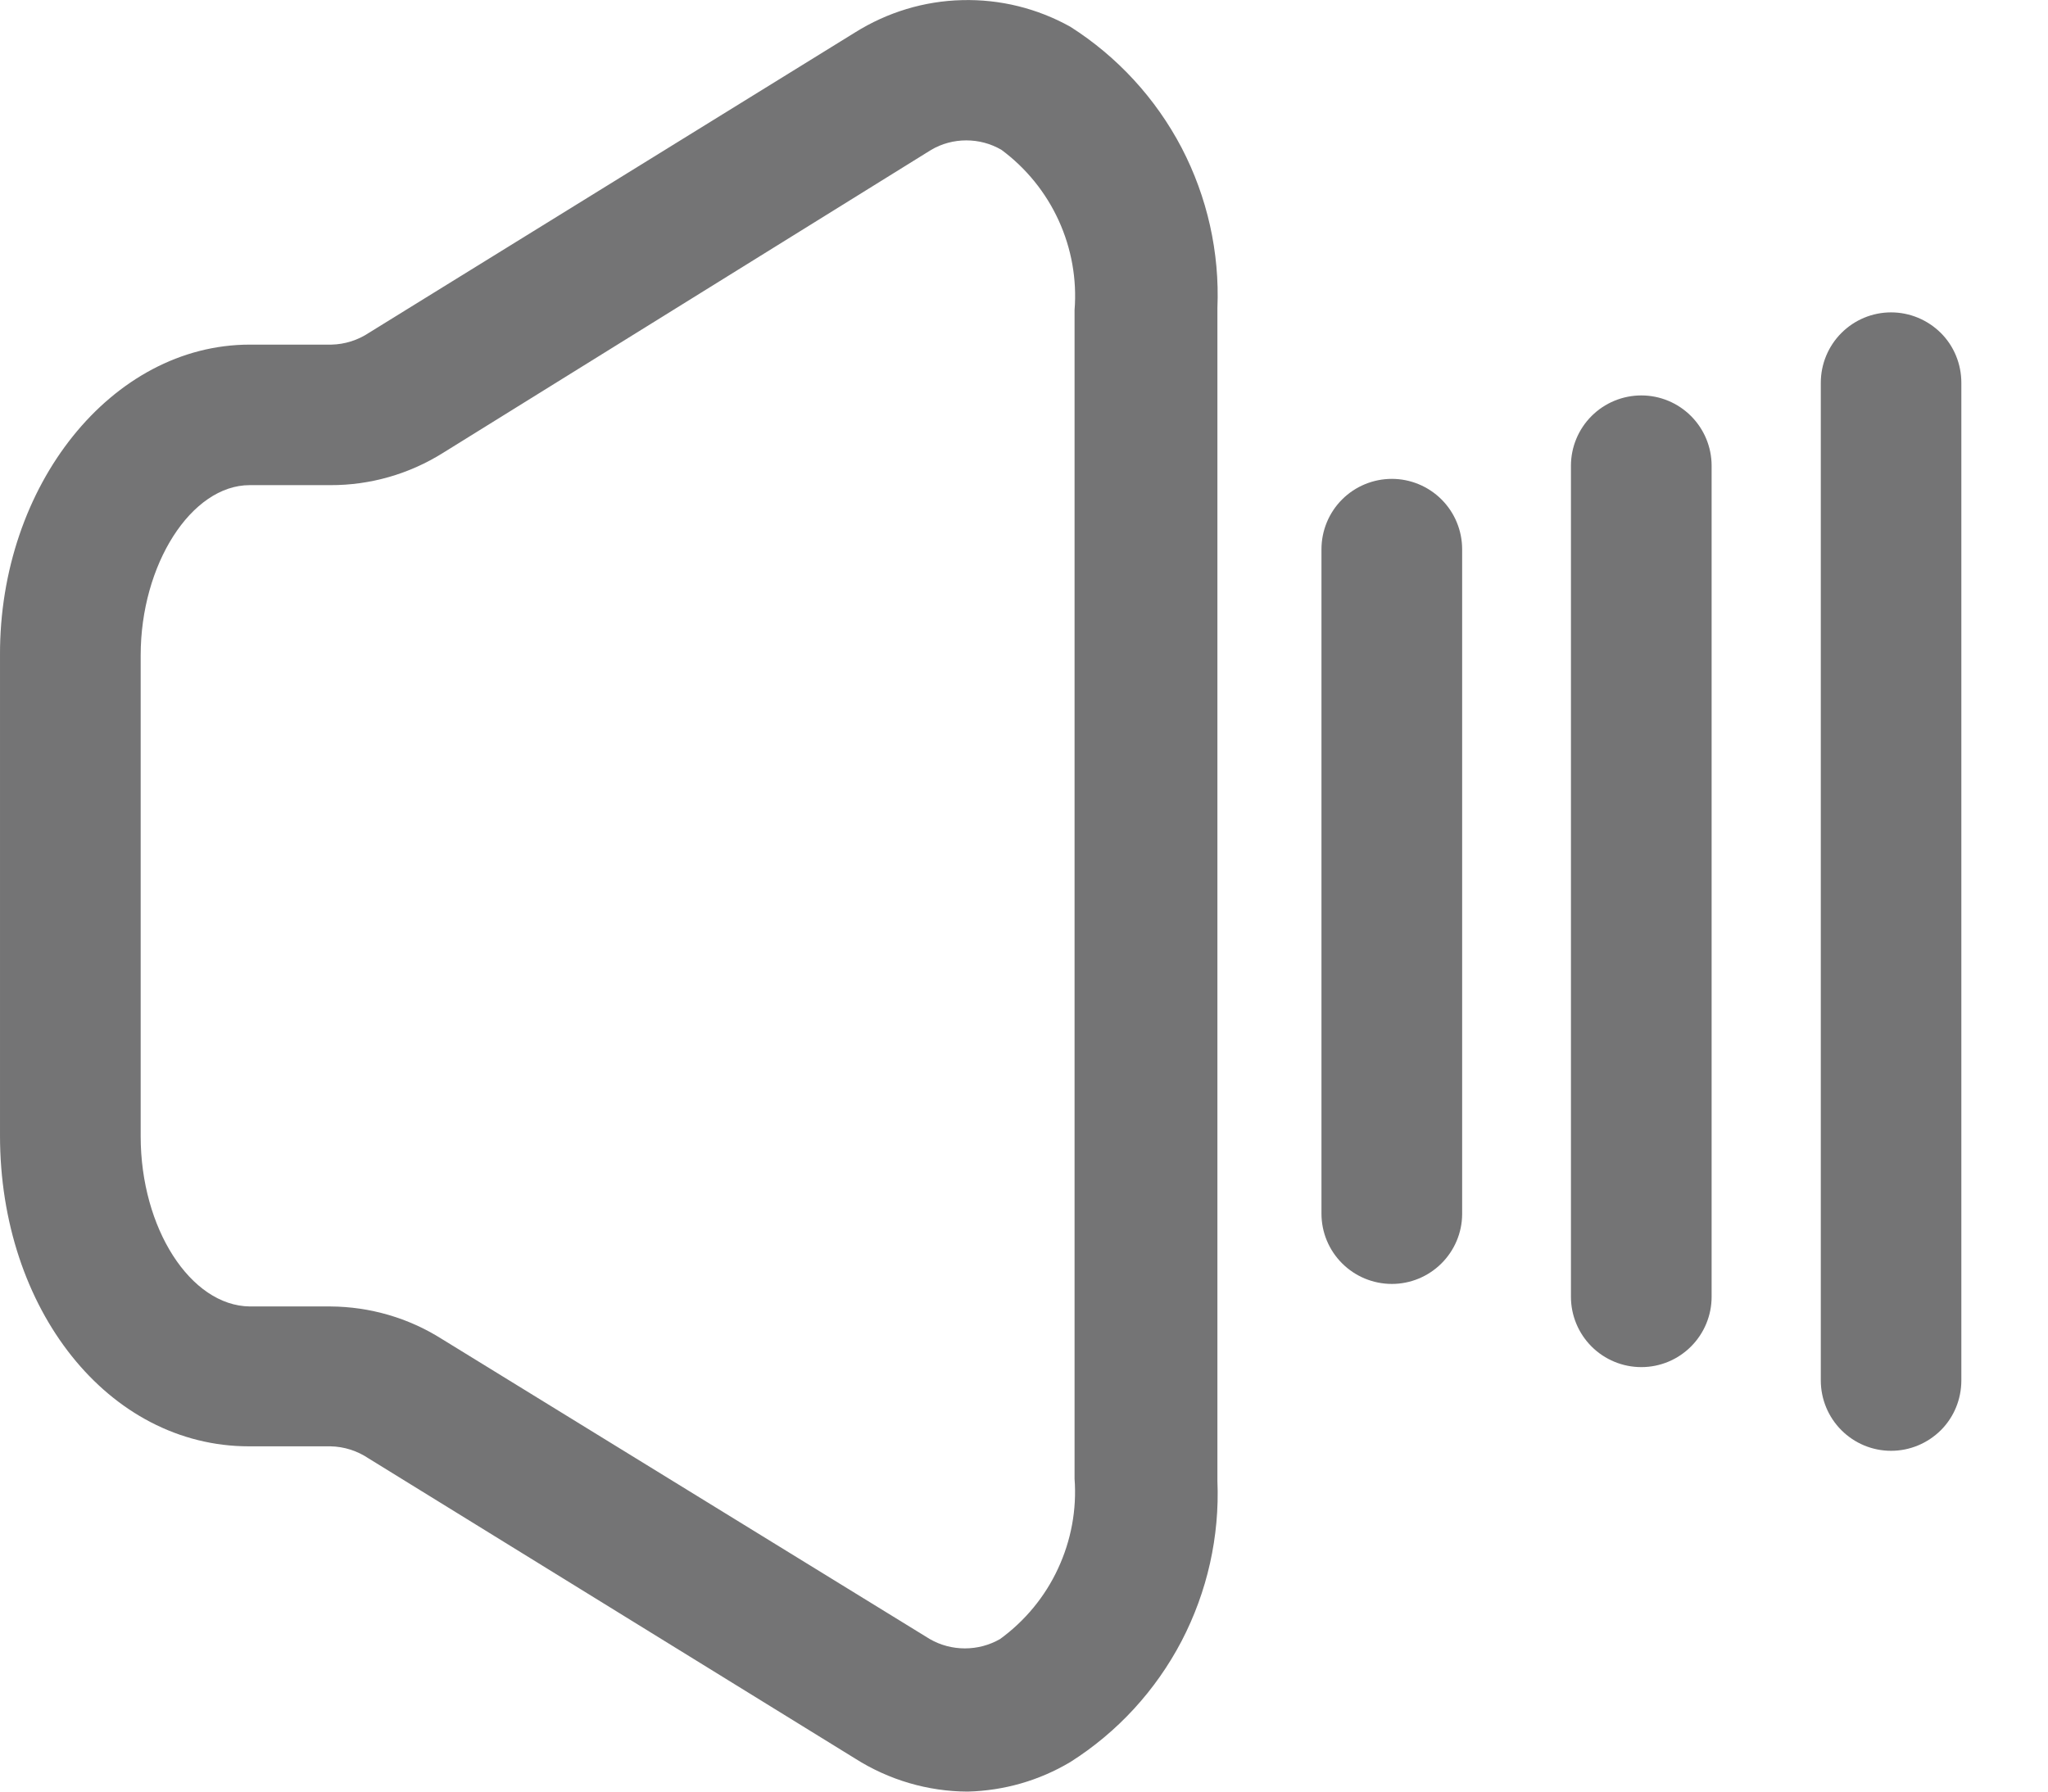 <svg width="16" height="14" viewBox="0 0 16 14" fill="none" xmlns="http://www.w3.org/2000/svg">
<path d="M7.56 14C7.249 13.999 6.944 13.909 6.681 13.742L2.879 11.396C2.791 11.337 2.688 11.304 2.582 11.302H1.945C0.846 11.302 2.56155e-05 10.231 2.56155e-05 8.874V5.121C-0.005 3.791 0.874 2.693 1.951 2.693H2.588C2.694 2.691 2.797 2.658 2.885 2.599L6.681 0.253C6.932 0.096 7.22 0.008 7.516 0.001C7.812 -0.007 8.104 0.065 8.362 0.209C8.73 0.443 9.029 0.769 9.231 1.154C9.432 1.54 9.529 1.972 9.511 2.407V11.572C9.529 12.006 9.432 12.438 9.231 12.824C9.029 13.21 8.73 13.536 8.362 13.769C8.119 13.914 7.843 13.993 7.56 14ZM7.264 12.808C7.347 12.856 7.442 12.881 7.538 12.881C7.635 12.881 7.729 12.856 7.813 12.808C8.008 12.666 8.165 12.476 8.266 12.257C8.368 12.038 8.413 11.796 8.395 11.555V2.423C8.414 2.183 8.371 1.942 8.271 1.723C8.171 1.504 8.017 1.314 7.824 1.171C7.74 1.122 7.646 1.097 7.549 1.097C7.453 1.097 7.358 1.122 7.275 1.171L3.461 3.539C3.198 3.704 2.893 3.792 2.582 3.791H1.951C1.494 3.791 1.099 4.412 1.099 5.121V8.879C1.099 9.599 1.489 10.203 1.951 10.209H2.582C2.89 10.211 3.19 10.298 3.45 10.462L7.264 12.808Z" fill="#747475"/>
<path d="M10.874 10.033C10.728 10.033 10.588 9.975 10.485 9.872C10.382 9.769 10.324 9.63 10.324 9.484V4.292C10.324 4.146 10.382 4.006 10.485 3.903C10.588 3.8 10.728 3.742 10.874 3.742C11.019 3.742 11.159 3.8 11.262 3.903C11.365 4.006 11.423 4.146 11.423 4.292V9.489C11.422 9.634 11.363 9.772 11.26 9.874C11.157 9.976 11.018 10.033 10.874 10.033Z" fill="#747475"/>
<path d="M12.823 10.683C12.677 10.683 12.537 10.625 12.434 10.522C12.331 10.419 12.273 10.279 12.273 10.134V3.639C12.273 3.494 12.331 3.354 12.434 3.251C12.537 3.148 12.677 3.09 12.823 3.09C12.969 3.09 13.108 3.148 13.211 3.251C13.314 3.354 13.372 3.494 13.372 3.639V10.134C13.372 10.279 13.314 10.419 13.211 10.522C13.108 10.625 12.969 10.683 12.823 10.683Z" fill="#747475"/>
<path d="M14.774 11.337C14.628 11.337 14.489 11.279 14.386 11.176C14.283 11.073 14.225 10.933 14.225 10.787V2.991C14.225 2.845 14.283 2.705 14.386 2.602C14.489 2.499 14.628 2.441 14.774 2.441C14.92 2.441 15.059 2.499 15.163 2.602C15.266 2.705 15.323 2.845 15.323 2.991V10.787C15.323 10.933 15.266 11.073 15.163 11.176C15.059 11.279 14.92 11.337 14.774 11.337Z" fill="#747475"/>
</svg>
